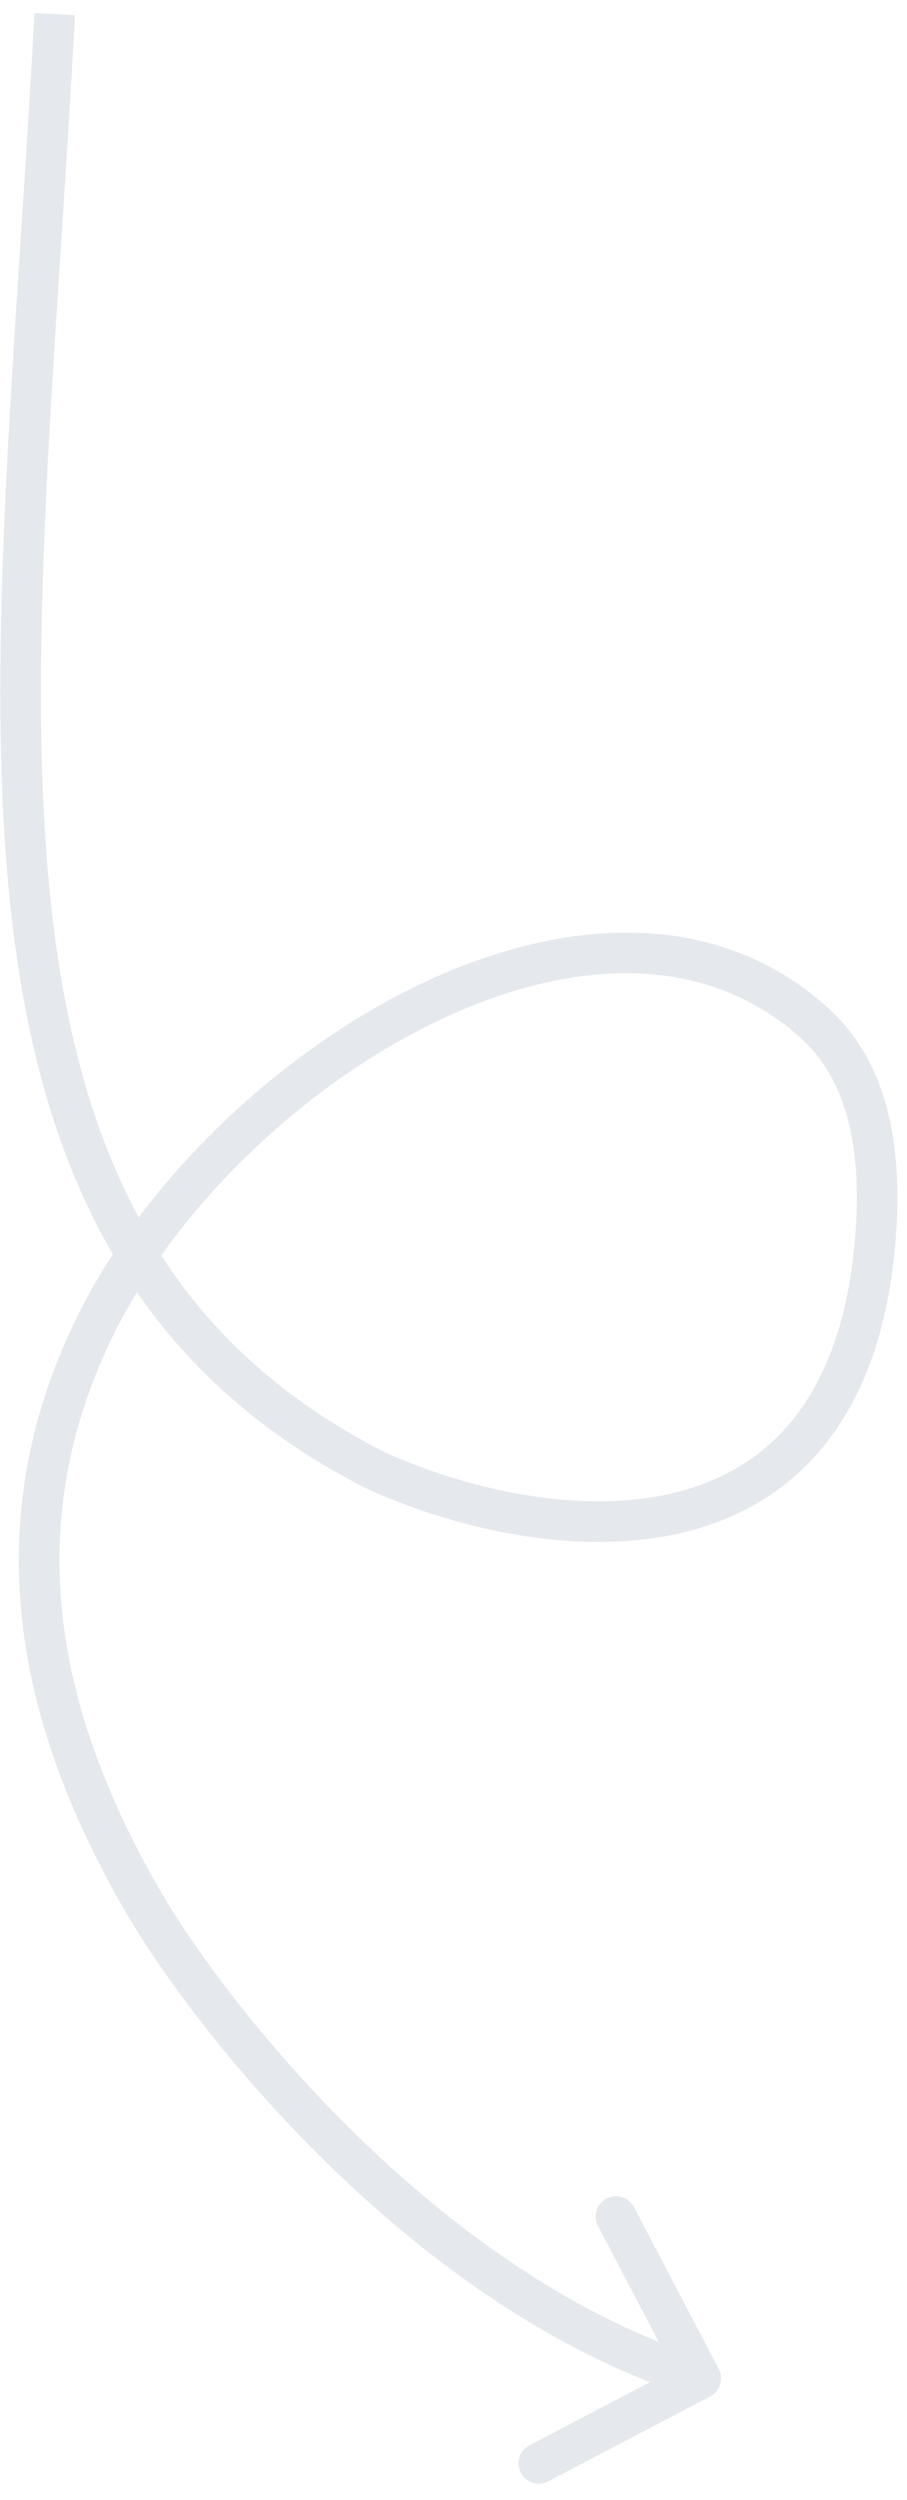 <svg width="53" height="146" viewBox="0 0 53 146" fill="none" xmlns="http://www.w3.org/2000/svg">
<path d="M21.95 85.874L21.412 86.932L21.434 86.943L21.457 86.954L21.95 85.874ZM4.937 78.784L3.851 78.307L4.937 78.784ZM8.557 111.392L7.533 111.993L7.538 112L8.557 111.392ZM41.499 139.959C42.08 139.655 42.304 138.937 42 138.357L37.045 128.895C36.741 128.314 36.023 128.09 35.443 128.394C34.862 128.698 34.638 129.415 34.942 129.996L39.347 138.407L30.936 142.811C30.355 143.115 30.131 143.832 30.435 144.413C30.739 144.994 31.456 145.218 32.037 144.914L41.499 139.959ZM4.305 77.314C4.15 77.639 3.999 77.97 3.851 78.307L6.023 79.262C6.162 78.947 6.303 78.638 6.448 78.335L4.305 77.314ZM3.851 78.307C-1.568 90.631 1.737 102.118 7.533 111.993L9.58 110.791C3.983 101.256 1.035 90.609 6.023 79.262L3.851 78.307ZM7.538 112C9.718 115.653 13.955 121.388 19.636 126.837C25.312 132.282 32.502 137.51 40.594 140.04L41.303 137.775C33.689 135.395 26.809 130.428 21.279 125.124C15.754 119.825 11.649 114.257 9.576 110.784L7.538 112ZM22.488 84.816C9.73 78.324 4.644 67.519 3.024 53.186C1.392 38.744 3.307 21.026 4.383 0.886L2.013 0.759C0.948 20.678 -0.996 38.75 0.666 53.452C2.34 68.263 7.7 79.954 21.412 86.932L22.488 84.816ZM21.457 86.954C26.059 89.053 33.179 90.951 39.479 89.6C42.663 88.918 45.664 87.398 47.982 84.637C50.296 81.883 51.848 77.99 52.315 72.7L49.95 72.491C49.515 77.427 48.09 80.818 46.165 83.111C44.245 85.397 41.746 86.686 38.981 87.279C33.385 88.479 26.816 86.79 22.443 84.794L21.457 86.954ZM52.315 72.7C52.903 66.039 51.425 61.618 48.404 58.881L46.811 60.64C49.075 62.693 50.502 66.243 49.95 72.491L52.315 72.7ZM6.448 78.335C9.959 70.966 17.185 63.798 25.051 59.88C32.94 55.95 41.078 55.446 46.811 60.64L48.404 58.881C41.615 52.73 32.272 53.631 23.992 57.755C15.691 61.891 8.062 69.428 4.305 77.314L6.448 78.335Z" fill="#e5e8ed"/>
</svg>
